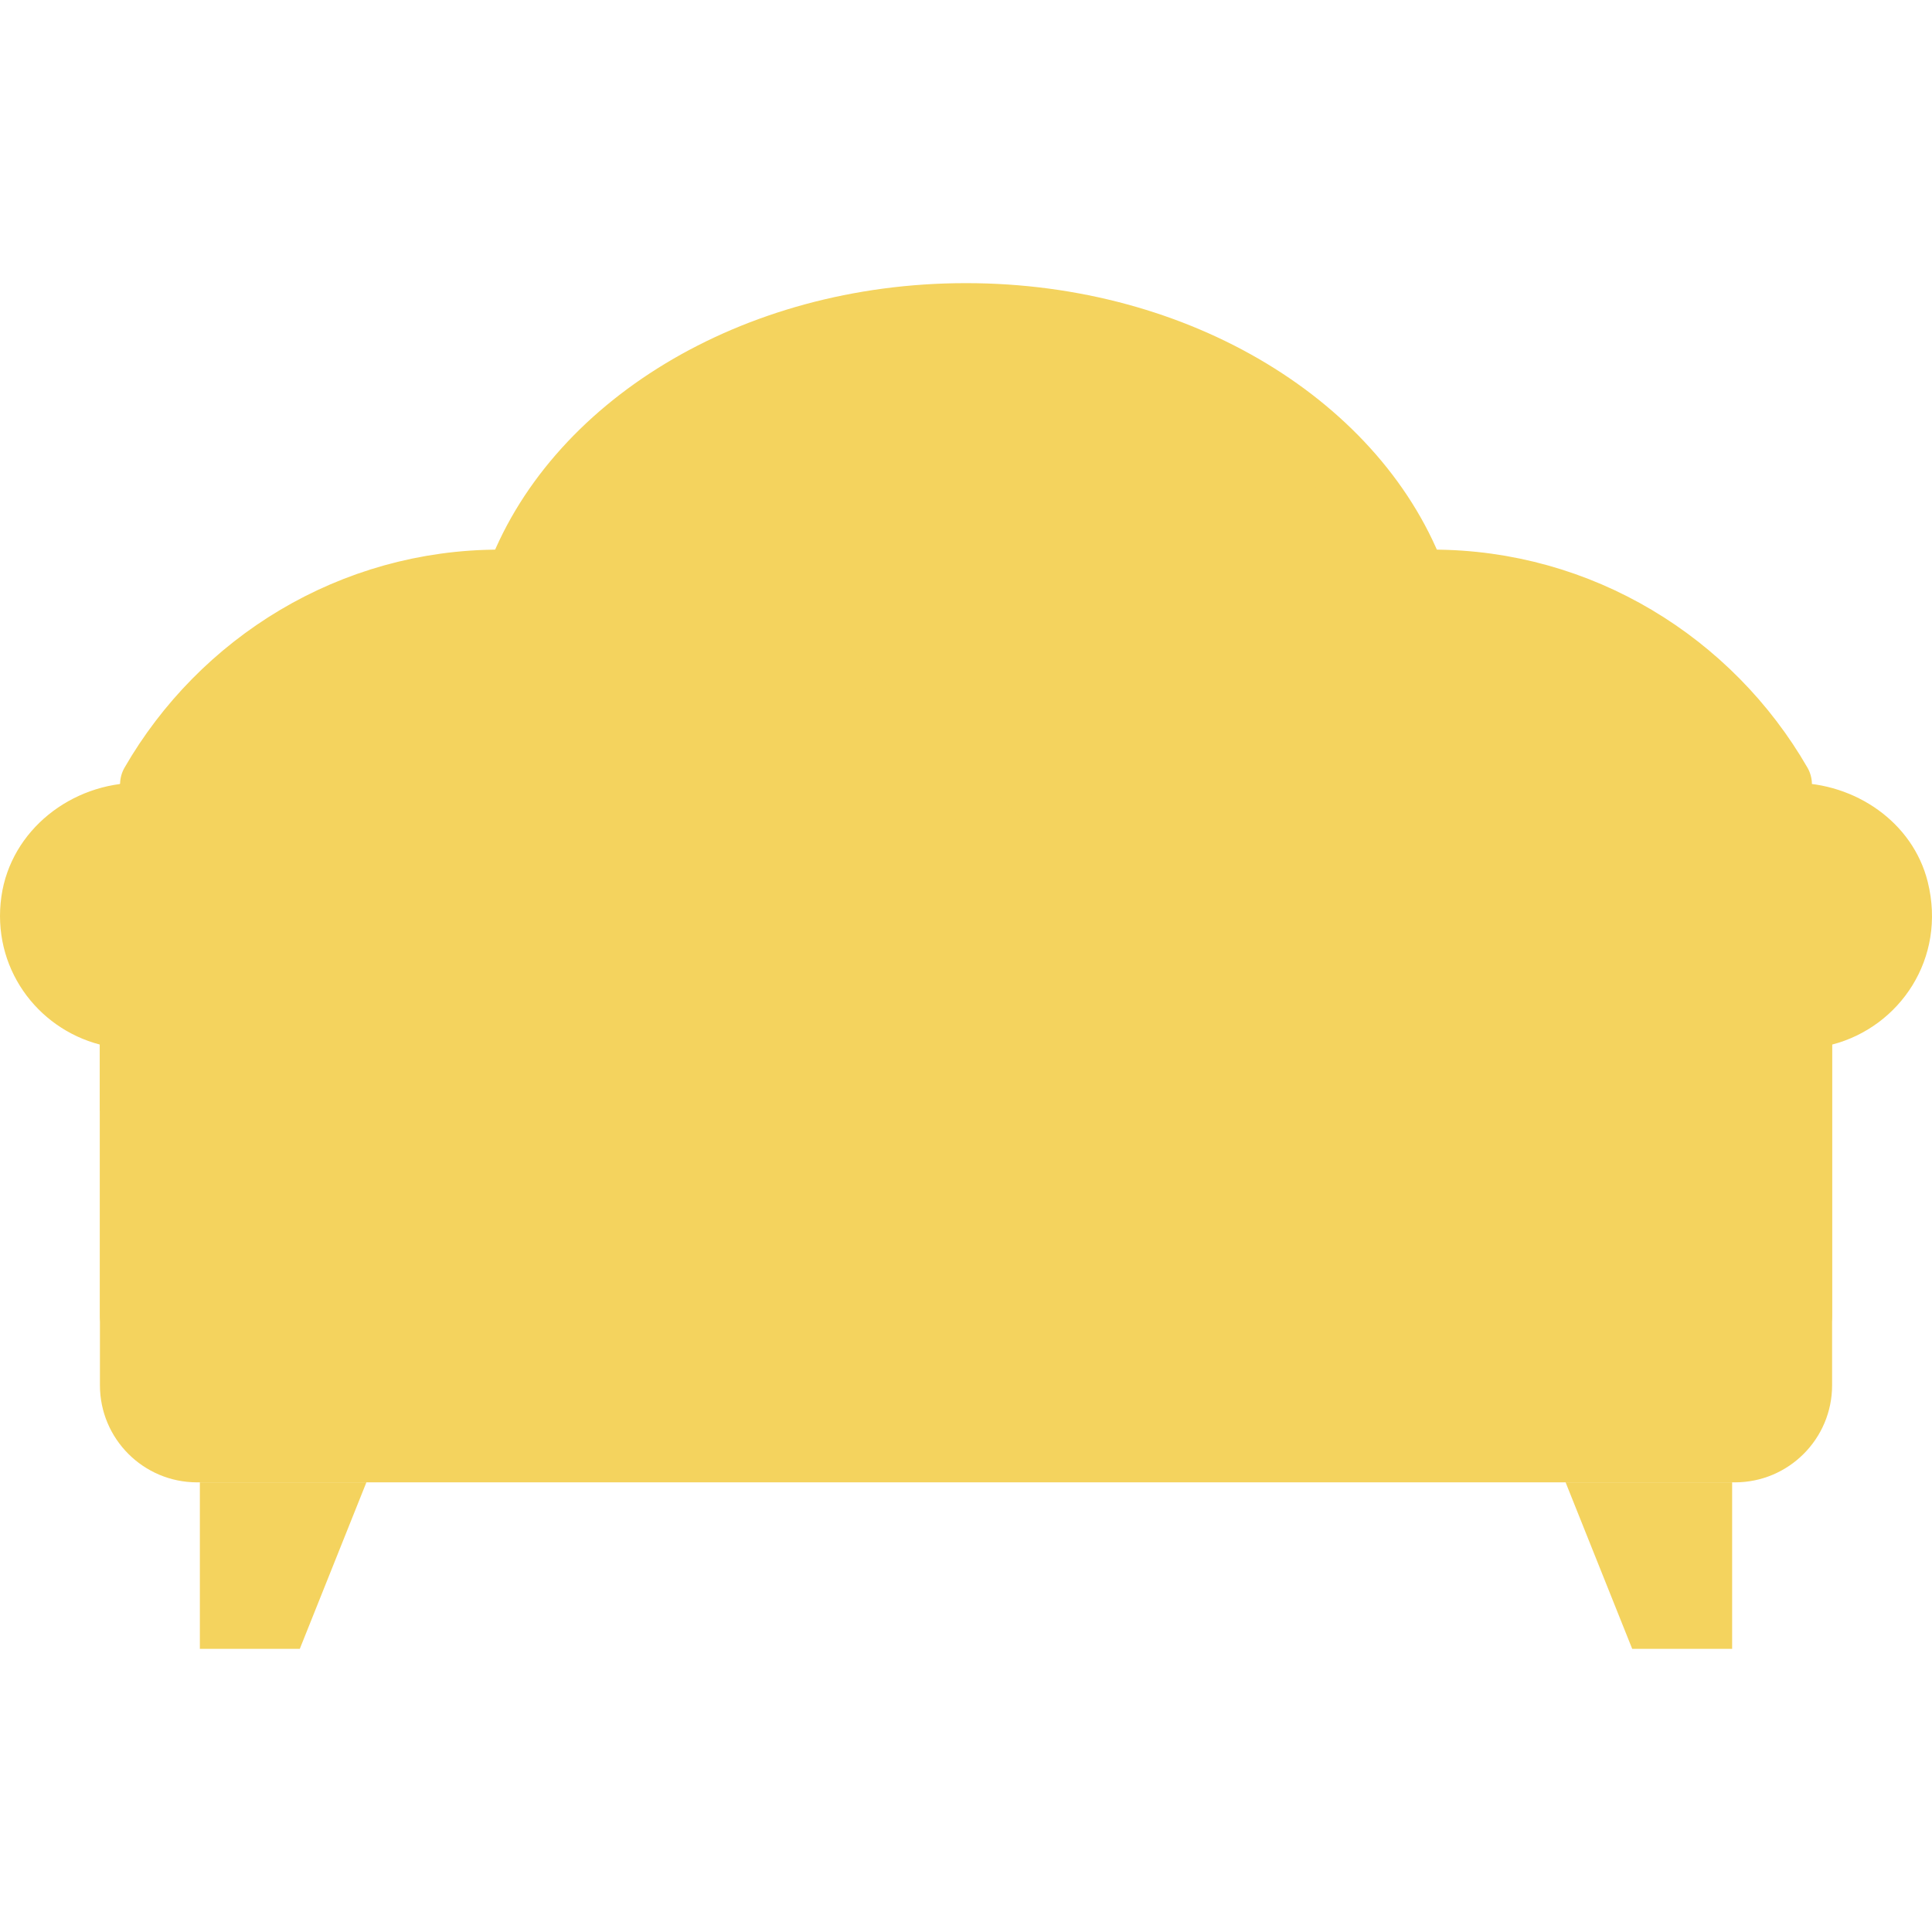 <svg version="1.1" id="Capa_1" xmlns="http://www.w3.org/2000/svg" xmlns:xlink="http://www.w3.org/1999/xlink" viewBox="0 0 58 58" xml:space="preserve" fill="#1F271B"><g id="SVGRepo_bgCarrier" stroke-width="0"></g><g id="SVGRepo_tracerCarrier" stroke-linecap="round" stroke-linejoin="round"></g><g id="SVGRepo_iconCarrier"> <path style="fill:#F4D35E;stroke:#F4D35EB02721;stroke-width:2;stroke-linecap:round;stroke-linejoin:round;stroke-miterlimit:10;" d=" M53.395,23.545C51.318,19.943,47.434,17.5,43,17.5h-0.541c-1.664-4.615-7.053-8-13.459-8s-11.796,3.385-13.459,8H15 c-4.434,0-8.318,2.443-10.395,6.045C4.741,23.557,3.868,25.477,4,25.5v14h50v-13C54.132,26.477,53.259,23.557,53.395,23.545z"></path> <path style="fill:none;stroke:#F4D35EB02721;stroke-width:2;stroke-linecap:round;stroke-miterlimit:10;" d="M27.5,23L27.5,23 c-0.828-0.828-0.828-2.172,0-3l0,0c0.828-0.828,2.172-0.828,3,0l0,0c0.828,0.828,0.828,2.172,0,3l0,0 C29.672,23.828,28.328,23.828,27.5,23z"></path> <line style="fill:none;stroke:#F4D35EB02721;stroke-width:2;stroke-linecap:round;stroke-miterlimit:10;" x1="32" y1="24.5" x2="30.5" y2="23"></line> <line style="fill:none;stroke:#F4D35EB02721;stroke-width:2;stroke-linecap:round;stroke-miterlimit:10;" x1="32" y1="18.5" x2="30.5" y2="20"></line> <line style="fill:none;stroke:#F4D35EB02721;stroke-width:2;stroke-linecap:round;stroke-miterlimit:10;" x1="26" y1="18.5" x2="27.5" y2="20"></line> <line style="fill:none;stroke:#F4D35EB02721;stroke-width:2;stroke-linecap:round;stroke-miterlimit:10;" x1="26" y1="24.5" x2="27.5" y2="23"></line> <path style="fill:#F4D35EB02721;" d="M57.873,26.478C57.427,24.68,55.69,23.5,53.838,23.5h0C51.166,23.5,49,25.666,49,28.338v8.629 c0,0.847-0.687,1.533-1.533,1.533H10.533C9.687,38.5,9,37.813,9,36.967v-8.629C9,25.666,6.834,23.5,4.162,23.5h0 c-2.014,0-3.836,1.419-4.12,3.413C-0.259,29.029,1.1,30.866,3,31.359v10.226c0,1.61,1.305,2.916,2.916,2.916h46.169 c1.61,0,2.916-1.305,2.916-2.916V31.359C57.03,30.833,58.442,28.773,57.873,26.478z"></path> <polygon style="fill:#F4D35E9E6C53;" points="9,49.5 6,49.5 6,44.5 11,44.5 "></polygon> <polygon style="fill:#F4D35E9E6C53;" points="49,49.5 52,49.5 52,44.5 47,44.5 "></polygon> <path style="fill:#F4D35E891125;" d="M29,38.5H9v-4l0,0c6.419-2.568,13.581-2.568,20,0l0,0V38.5z"></path> <path style="fill:#F4D35EA51627;" d="M49,38.5H29v-4l0,0c6.419-2.568,13.581-2.568,20,0l0,0V38.5z"></path> <path style="fill:none;stroke:#F4D35EB02721;stroke-width:2;stroke-linecap:round;stroke-linejoin:round;stroke-miterlimit:10;" d=" M19,21.5c0-2.211-1.789-4-4-4"></path> <path style="fill:none;stroke:#F4D35EB02721;stroke-width:2;stroke-linecap:round;stroke-linejoin:round;stroke-miterlimit:10;" d=" M39,21.5c0-2.211,1.789-4,4-4"></path> <path style="fill:#F4D35E6C2027;" d="M54.984,31.344H53c-0.553,0-1,0.448-1,1s0.447,1,1,1h1.984V31.344z"></path> <path style="fill:#F4D35E6C2027;" d="M3,33.344h1.984c0.553,0,1-0.448,1-1s-0.447-1-1-1H3V33.344z"></path> </g></svg>